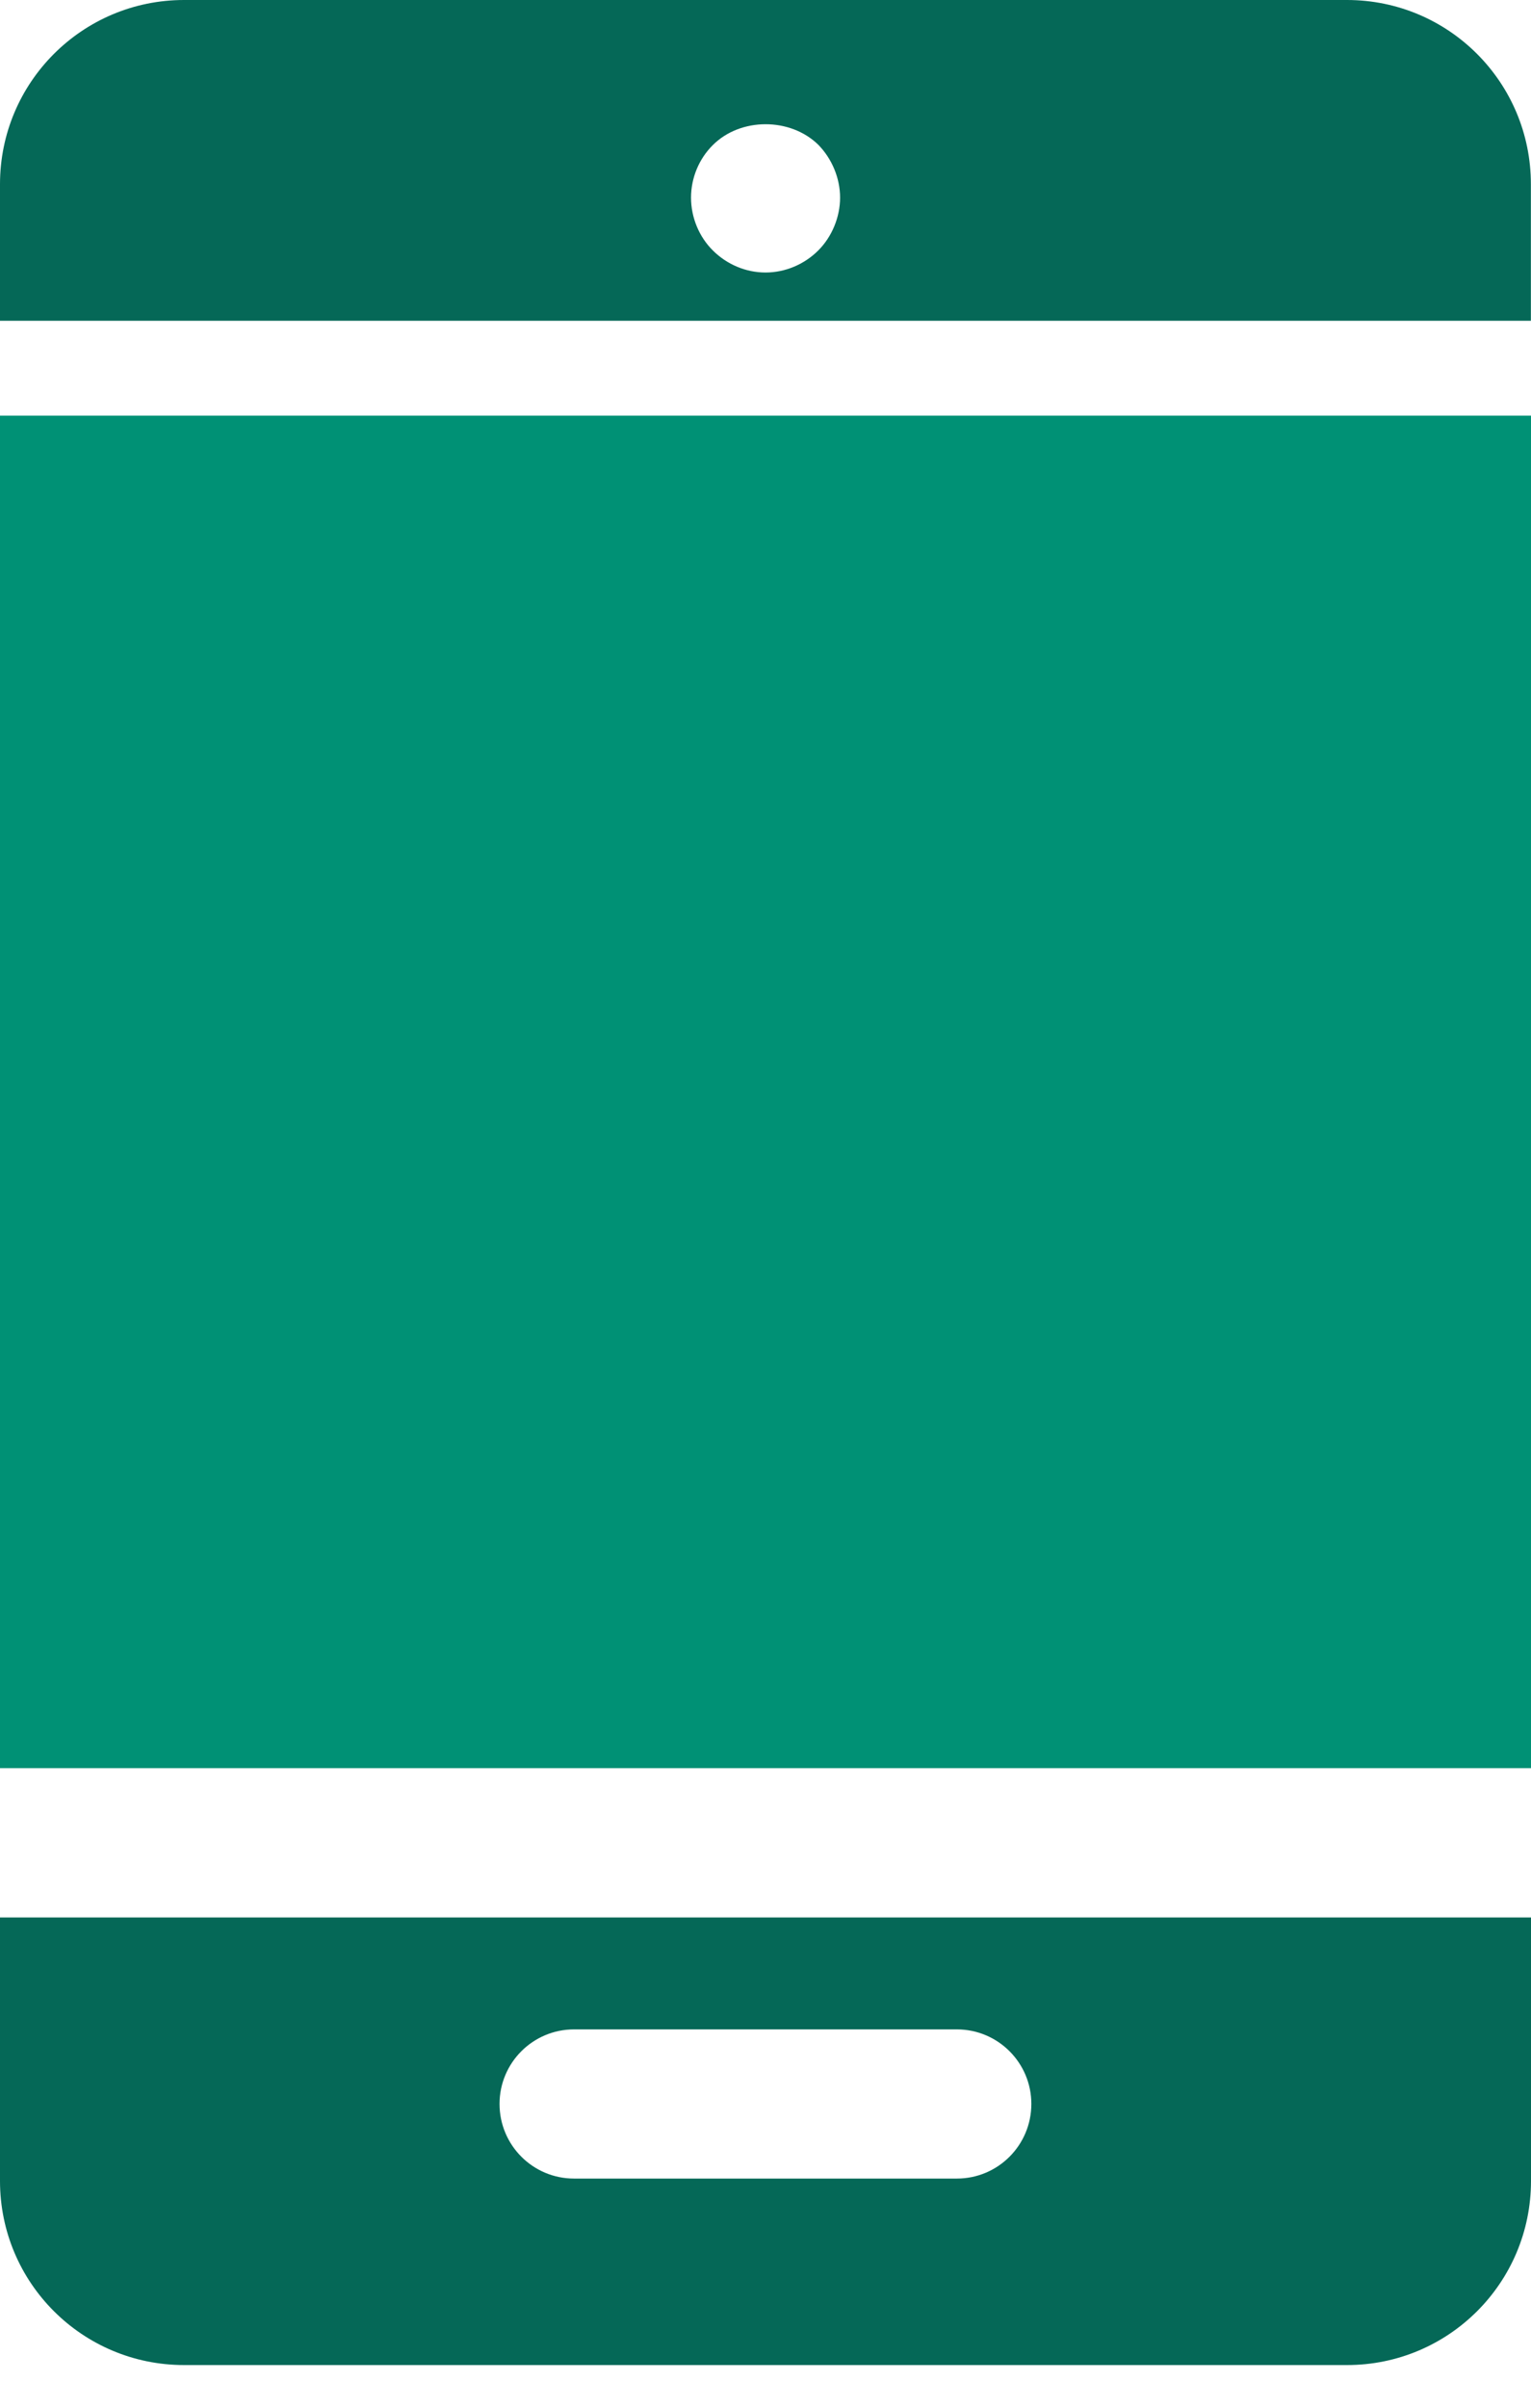 <svg width="14" height="22" viewBox="0 0 14 22" fill="none" xmlns="http://www.w3.org/2000/svg">
<g clip-path="url(#clip0_16999_42966)">
<path d="M12.318 0H1.683C0.753 0 0 0.753 0 1.683V2.931H13.999V1.683C13.999 0.753 13.247 0 12.317 0L12.318 0ZM7.483 2.288C7.355 2.416 7.18 2.49 7 2.49C6.82 2.49 6.646 2.416 6.518 2.288C6.392 2.163 6.319 1.986 6.319 1.806C6.319 1.625 6.392 1.451 6.518 1.326C6.771 1.072 7.227 1.072 7.483 1.323C7.608 1.451 7.682 1.628 7.682 1.806C7.682 1.983 7.608 2.163 7.483 2.288Z" fill="#056857"/>
<path d="M0 3.798H14V16.156H0V3.798Z" fill="#009175"/>
<path d="M0 19.928C0 20.858 0.753 21.61 1.683 21.61H12.318C13.247 21.61 14 20.858 14 19.928V17.52H0V19.928H0ZM5.249 18.543H8.75C9.126 18.543 9.431 18.848 9.431 19.224C9.431 19.601 9.126 19.906 8.75 19.906H5.249C4.873 19.906 4.568 19.601 4.568 19.224C4.568 18.848 4.873 18.543 5.249 18.543H5.249Z" fill="#056857"/>
</g>
<defs>
<clipPath id="clip0_16999_42966">
<rect width="14" height="21.61" fill="white"/>
</clipPath>
</defs>
</svg>

